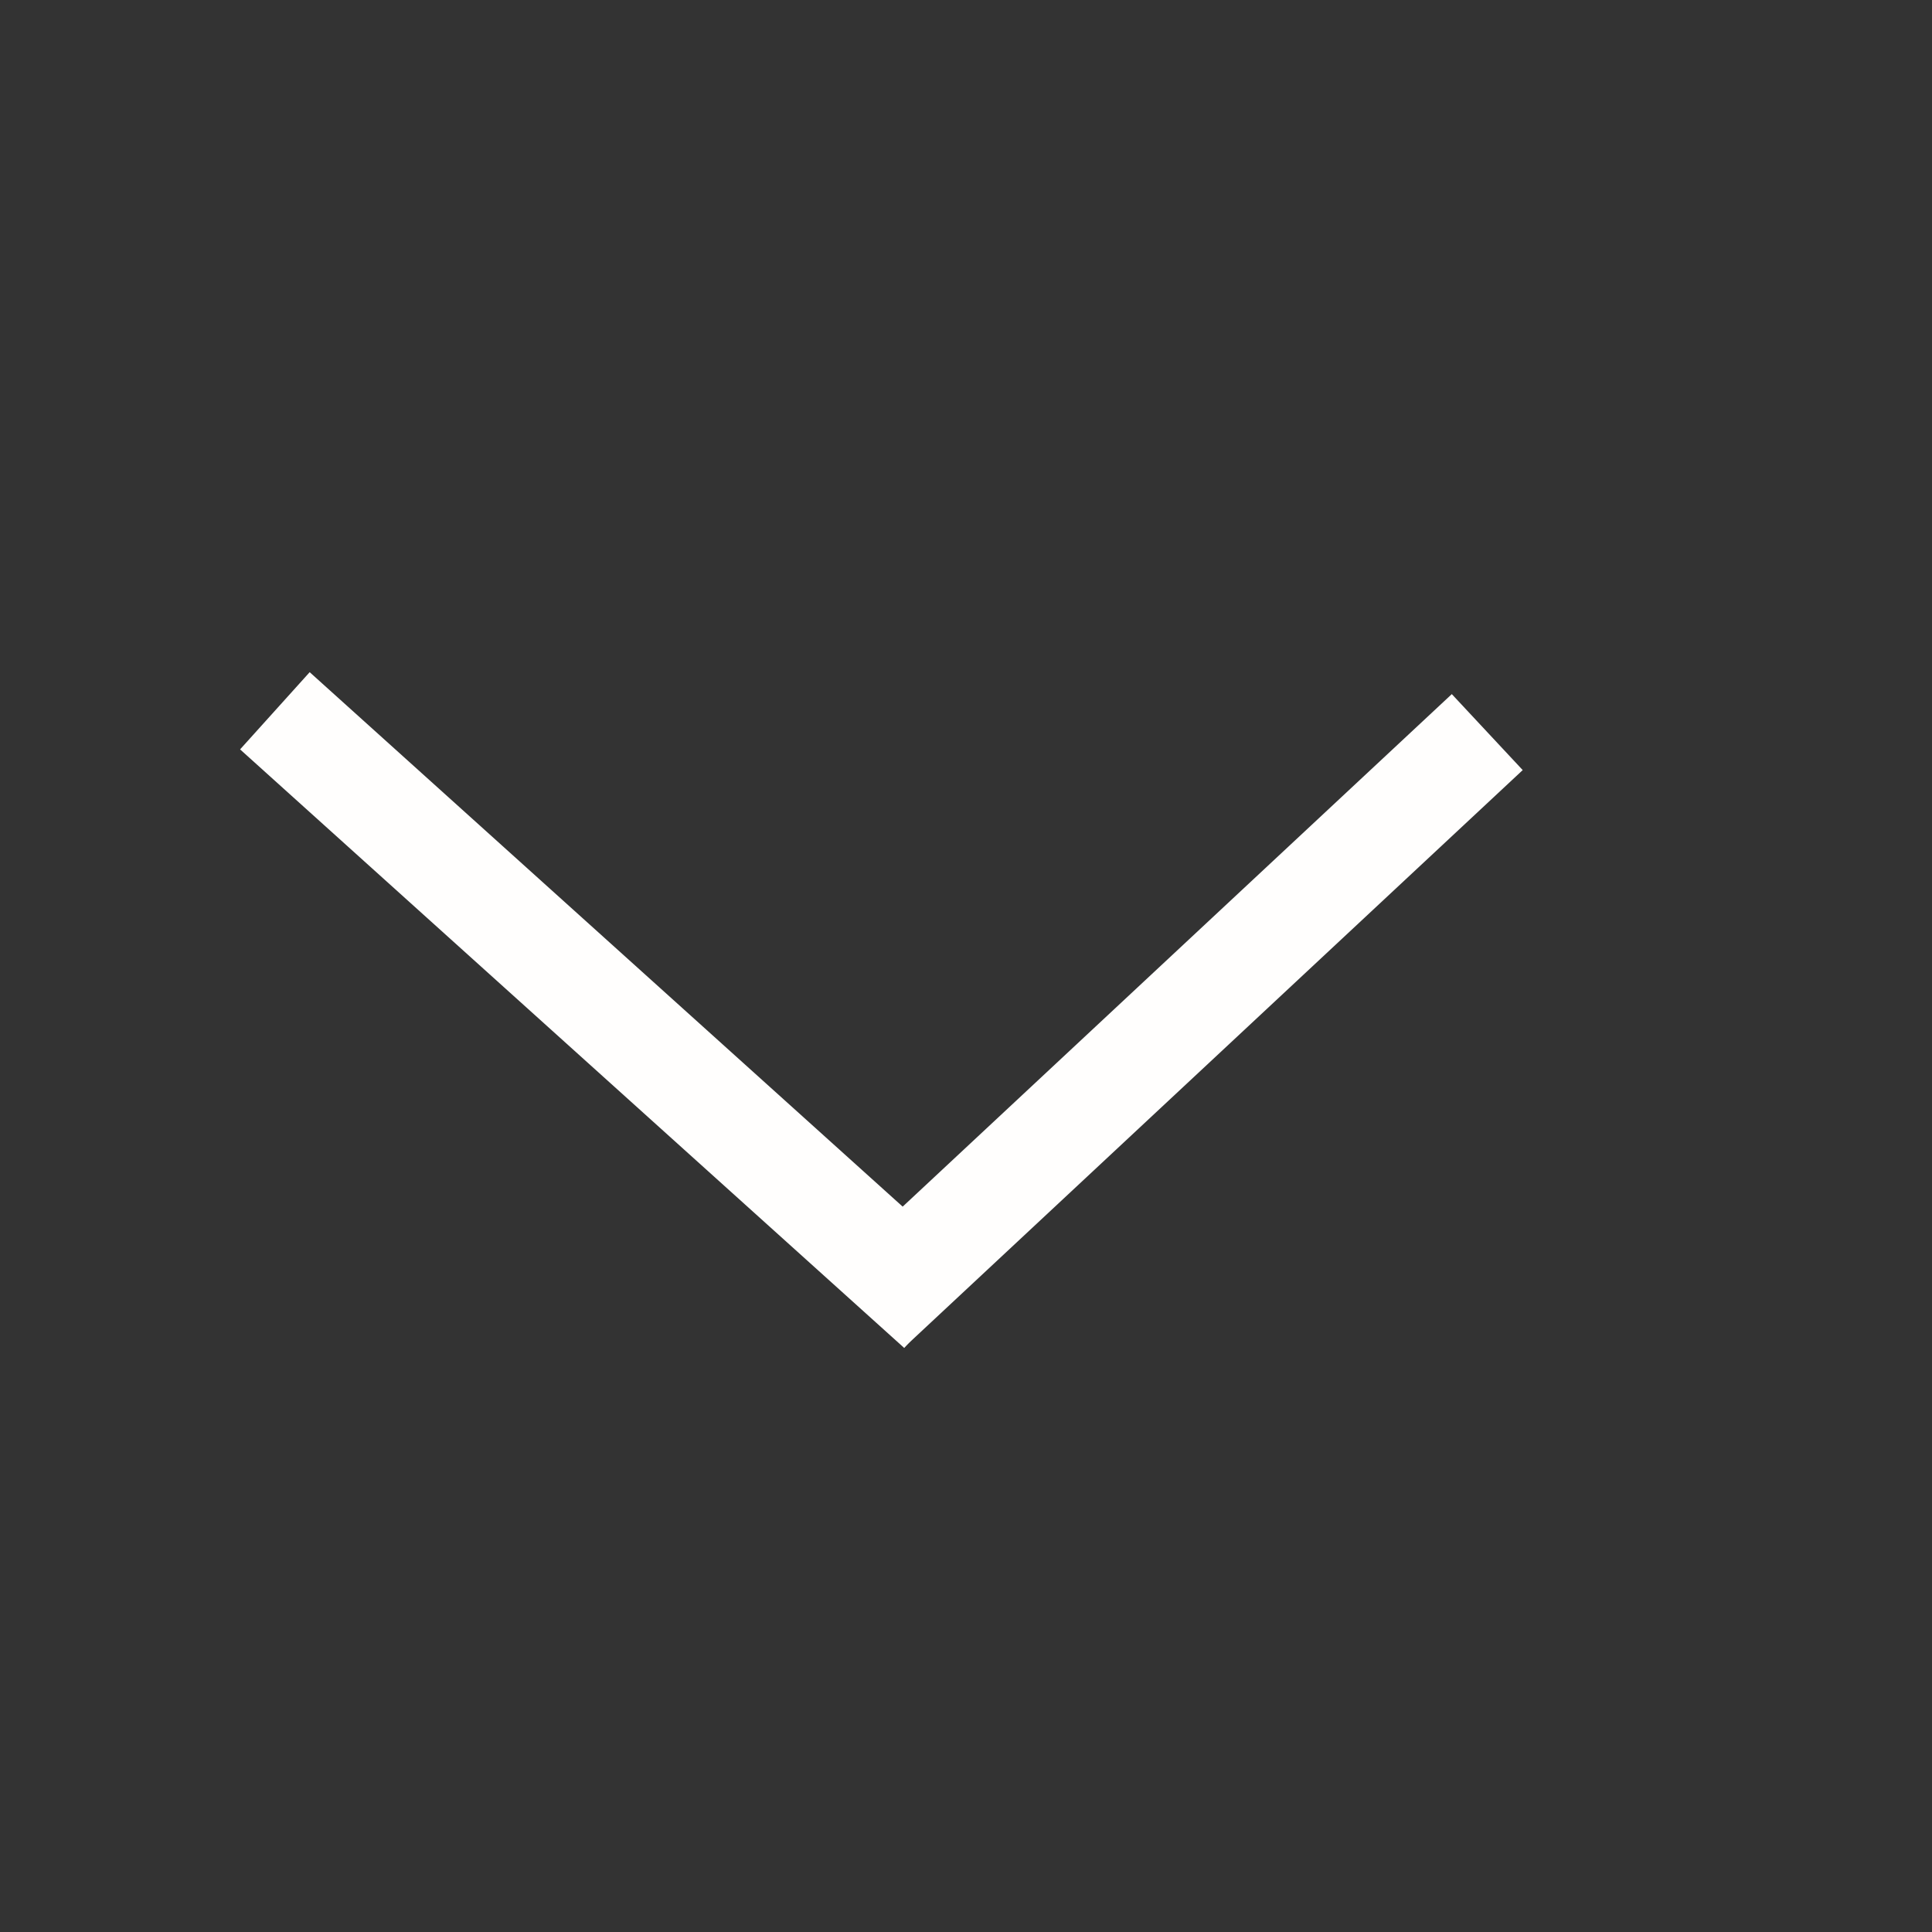 <svg xmlns="http://www.w3.org/2000/svg" width="1000" height="1000" viewBox="0 0 1000 1000">
  <rect x="0" y="0" width="1000" height="1000" fill="#333333" stroke="none"/>
  <defs>
    <style>
      .cls-1 {
        fill: #fffefd;
        stroke: #fffefd;
        stroke-width: 53.8px;
        fill-rule: evenodd;
      }
    </style>
  </defs>
  <path id="Línea_1" data-name="Línea 1" class="cls-1" d="M142.279,367.9L486.031,677.718Z"/>
  <path id="Línea_2" data-name="Línea 2" class="cls-1" d="M449.672,677.718L769.8,378.936Z"/>
</svg>

